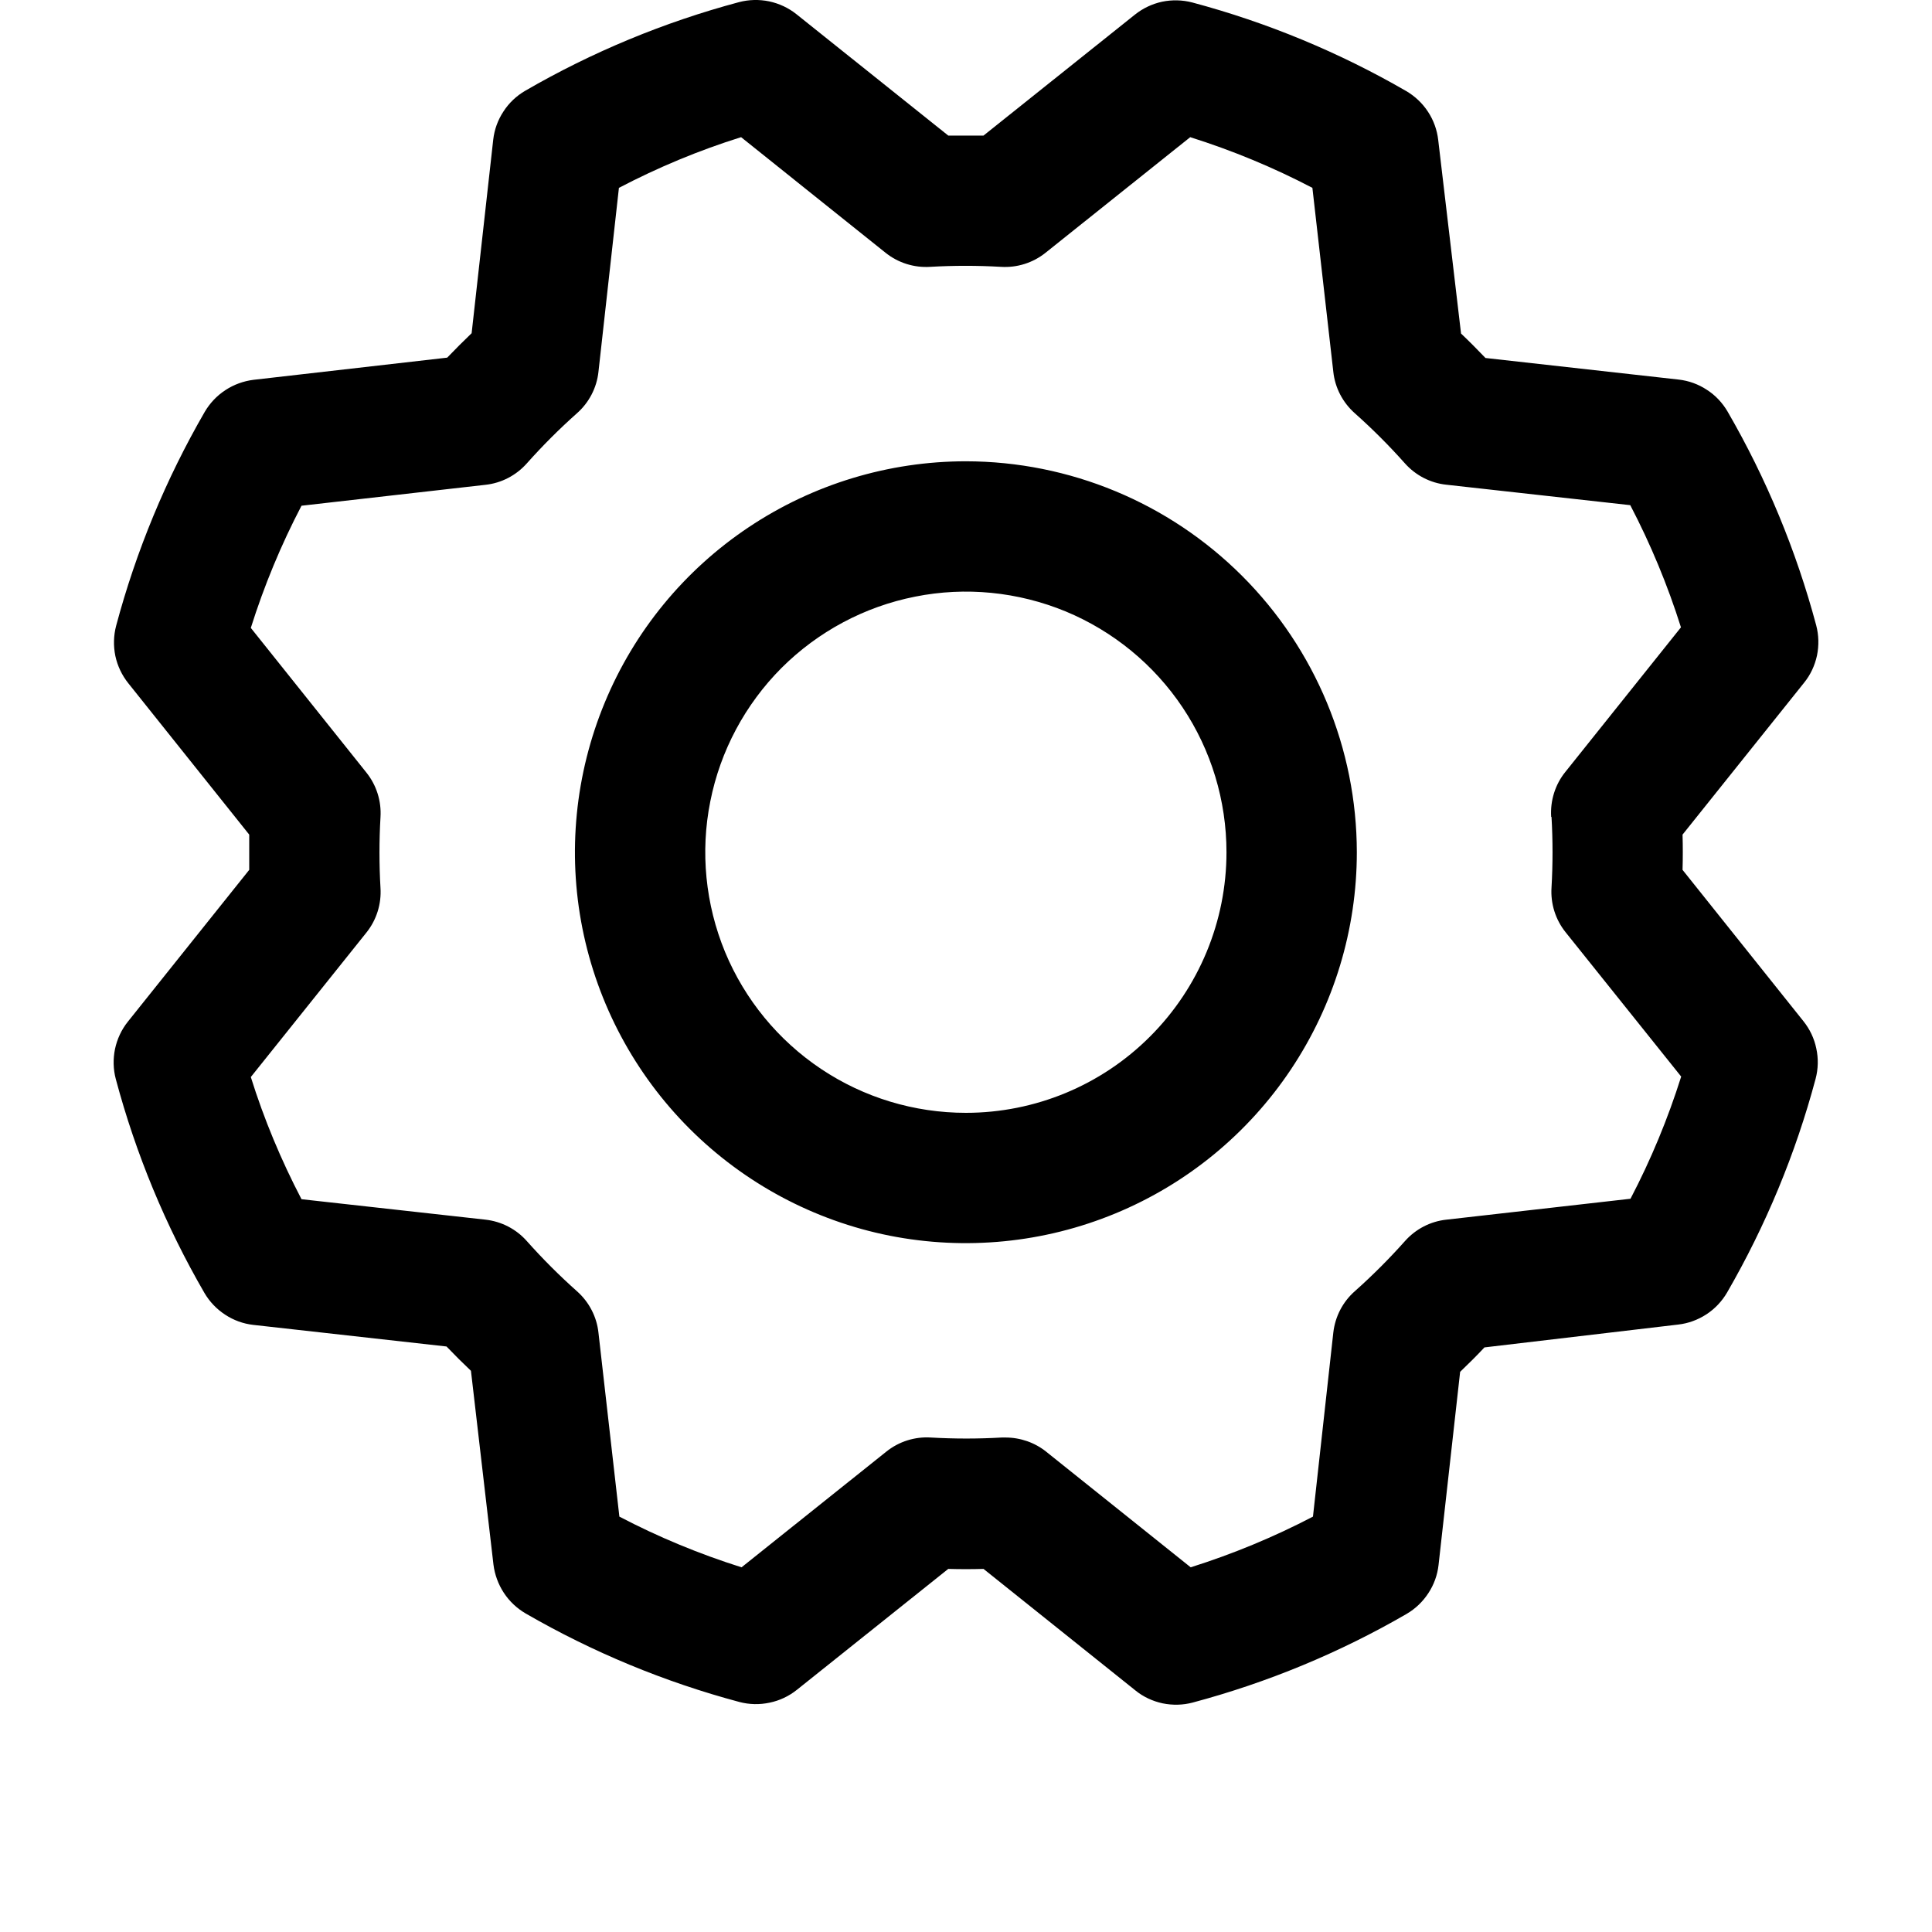 <svg width="17" height="17" viewBox="0 0 17 17" fill="none" xmlns="http://www.w3.org/2000/svg">
<path d="M8.499 4.059C7.819 4.059 7.154 4.261 6.588 4.639C6.022 5.017 5.581 5.554 5.321 6.183C5.061 6.811 4.992 7.503 5.125 8.17C5.258 8.837 5.586 9.45 6.067 9.931C6.548 10.412 7.161 10.74 7.828 10.873C8.495 11.005 9.187 10.937 9.815 10.677C10.444 10.417 10.981 9.976 11.359 9.41C11.737 8.844 11.939 8.179 11.939 7.499C11.938 6.587 11.575 5.713 10.93 5.068C10.285 4.423 9.411 4.06 8.499 4.059ZM8.499 9.792C8.045 9.792 7.602 9.658 7.225 9.406C6.848 9.154 6.554 8.796 6.38 8.377C6.207 7.957 6.161 7.496 6.25 7.052C6.338 6.607 6.557 6.198 6.877 5.877C7.198 5.557 7.607 5.338 8.052 5.25C8.496 5.161 8.957 5.207 9.377 5.38C9.796 5.554 10.154 5.848 10.406 6.225C10.658 6.602 10.792 7.045 10.792 7.499C10.792 8.107 10.55 8.69 10.12 9.12C9.69 9.551 9.107 9.792 8.499 9.792ZM14.805 7.654C14.808 7.551 14.808 7.447 14.805 7.344L15.874 6.008C15.931 5.938 15.969 5.856 15.988 5.768C16.006 5.68 16.004 5.589 15.981 5.502C15.805 4.844 15.543 4.211 15.201 3.621C15.156 3.544 15.094 3.478 15.019 3.43C14.945 3.381 14.86 3.35 14.771 3.34L13.071 3.15C13 3.076 12.929 3.004 12.856 2.935L12.655 1.231C12.645 1.143 12.614 1.057 12.565 0.983C12.516 0.908 12.45 0.846 12.373 0.801C11.783 0.46 11.151 0.198 10.492 0.022C10.405 -0.001 10.314 -0.003 10.226 0.015C10.138 0.034 10.056 0.073 9.986 0.129L8.654 1.193C8.551 1.193 8.447 1.193 8.344 1.193L7.008 0.125C6.938 0.069 6.856 0.031 6.768 0.012C6.68 -0.006 6.589 -0.004 6.502 0.019C5.844 0.195 5.211 0.457 4.621 0.799C4.544 0.844 4.478 0.906 4.43 0.981C4.381 1.055 4.35 1.14 4.34 1.229L4.15 2.932C4.076 3.003 4.004 3.075 3.935 3.147L2.231 3.342C2.143 3.353 2.057 3.384 1.983 3.433C1.908 3.482 1.846 3.548 1.801 3.625C1.46 4.215 1.198 4.847 1.022 5.506C0.999 5.593 0.997 5.684 1.015 5.772C1.034 5.86 1.073 5.942 1.129 6.012L2.193 7.344C2.193 7.447 2.193 7.551 2.193 7.654L1.125 8.99C1.069 9.06 1.031 9.142 1.012 9.23C0.994 9.318 0.996 9.409 1.019 9.495C1.195 10.154 1.457 10.787 1.799 11.377C1.844 11.454 1.906 11.519 1.981 11.568C2.055 11.617 2.14 11.648 2.229 11.658L3.929 11.848C4 11.922 4.072 11.994 4.144 12.062L4.342 13.767C4.353 13.855 4.384 13.94 4.433 14.015C4.482 14.09 4.548 14.152 4.625 14.197C5.215 14.538 5.847 14.8 6.506 14.976C6.593 14.999 6.684 15.001 6.772 14.982C6.86 14.964 6.942 14.925 7.012 14.869L8.344 13.805C8.447 13.808 8.551 13.808 8.654 13.805L9.99 14.874C10.06 14.931 10.142 14.969 10.23 14.988C10.318 15.006 10.409 15.004 10.495 14.981C11.154 14.805 11.787 14.543 12.377 14.201C12.454 14.156 12.519 14.094 12.568 14.019C12.617 13.945 12.648 13.86 12.658 13.771L12.848 12.071C12.922 12 12.994 11.929 13.062 11.856L14.767 11.655C14.855 11.645 14.94 11.614 15.015 11.565C15.09 11.516 15.152 11.45 15.197 11.373C15.538 10.783 15.8 10.151 15.976 9.492C15.999 9.405 16.001 9.314 15.982 9.226C15.964 9.138 15.925 9.056 15.869 8.986L14.805 7.654ZM13.652 7.188C13.664 7.395 13.664 7.603 13.652 7.81C13.643 7.952 13.687 8.092 13.776 8.203L14.793 9.473C14.676 9.844 14.527 10.204 14.347 10.548L12.727 10.732C12.586 10.747 12.456 10.815 12.362 10.921C12.224 11.076 12.077 11.223 11.922 11.361C11.815 11.455 11.748 11.585 11.732 11.726L11.553 13.345C11.208 13.525 10.848 13.674 10.477 13.791L9.206 12.774C9.105 12.693 8.978 12.649 8.848 12.649H8.814C8.606 12.661 8.399 12.661 8.191 12.649C8.05 12.64 7.91 12.684 7.799 12.773L6.525 13.791C6.154 13.674 5.794 13.525 5.45 13.345L5.266 11.727C5.251 11.586 5.183 11.456 5.077 11.362C4.922 11.224 4.775 11.077 4.637 10.922C4.543 10.815 4.413 10.748 4.272 10.732L2.653 10.552C2.473 10.207 2.323 9.848 2.207 9.477L3.224 8.206C3.313 8.095 3.357 7.955 3.348 7.813C3.336 7.606 3.336 7.398 3.348 7.191C3.357 7.049 3.313 6.909 3.224 6.798L2.207 5.525C2.324 5.154 2.473 4.794 2.653 4.45L4.271 4.266C4.412 4.251 4.542 4.183 4.636 4.077C4.774 3.922 4.921 3.775 5.076 3.637C5.183 3.543 5.251 3.412 5.266 3.271L5.446 1.653C5.79 1.473 6.15 1.323 6.521 1.207L7.792 2.224C7.903 2.313 8.043 2.357 8.185 2.348C8.392 2.336 8.6 2.336 8.807 2.348C8.949 2.357 9.089 2.313 9.2 2.224L10.473 1.207C10.844 1.324 11.204 1.473 11.548 1.653L11.732 3.271C11.747 3.412 11.815 3.542 11.921 3.636C12.076 3.774 12.223 3.921 12.361 4.076C12.455 4.182 12.585 4.25 12.726 4.265L14.345 4.445C14.525 4.79 14.674 5.149 14.791 5.52L13.774 6.792C13.684 6.903 13.64 7.045 13.649 7.188H13.652Z" fill="black"/>
</svg>
